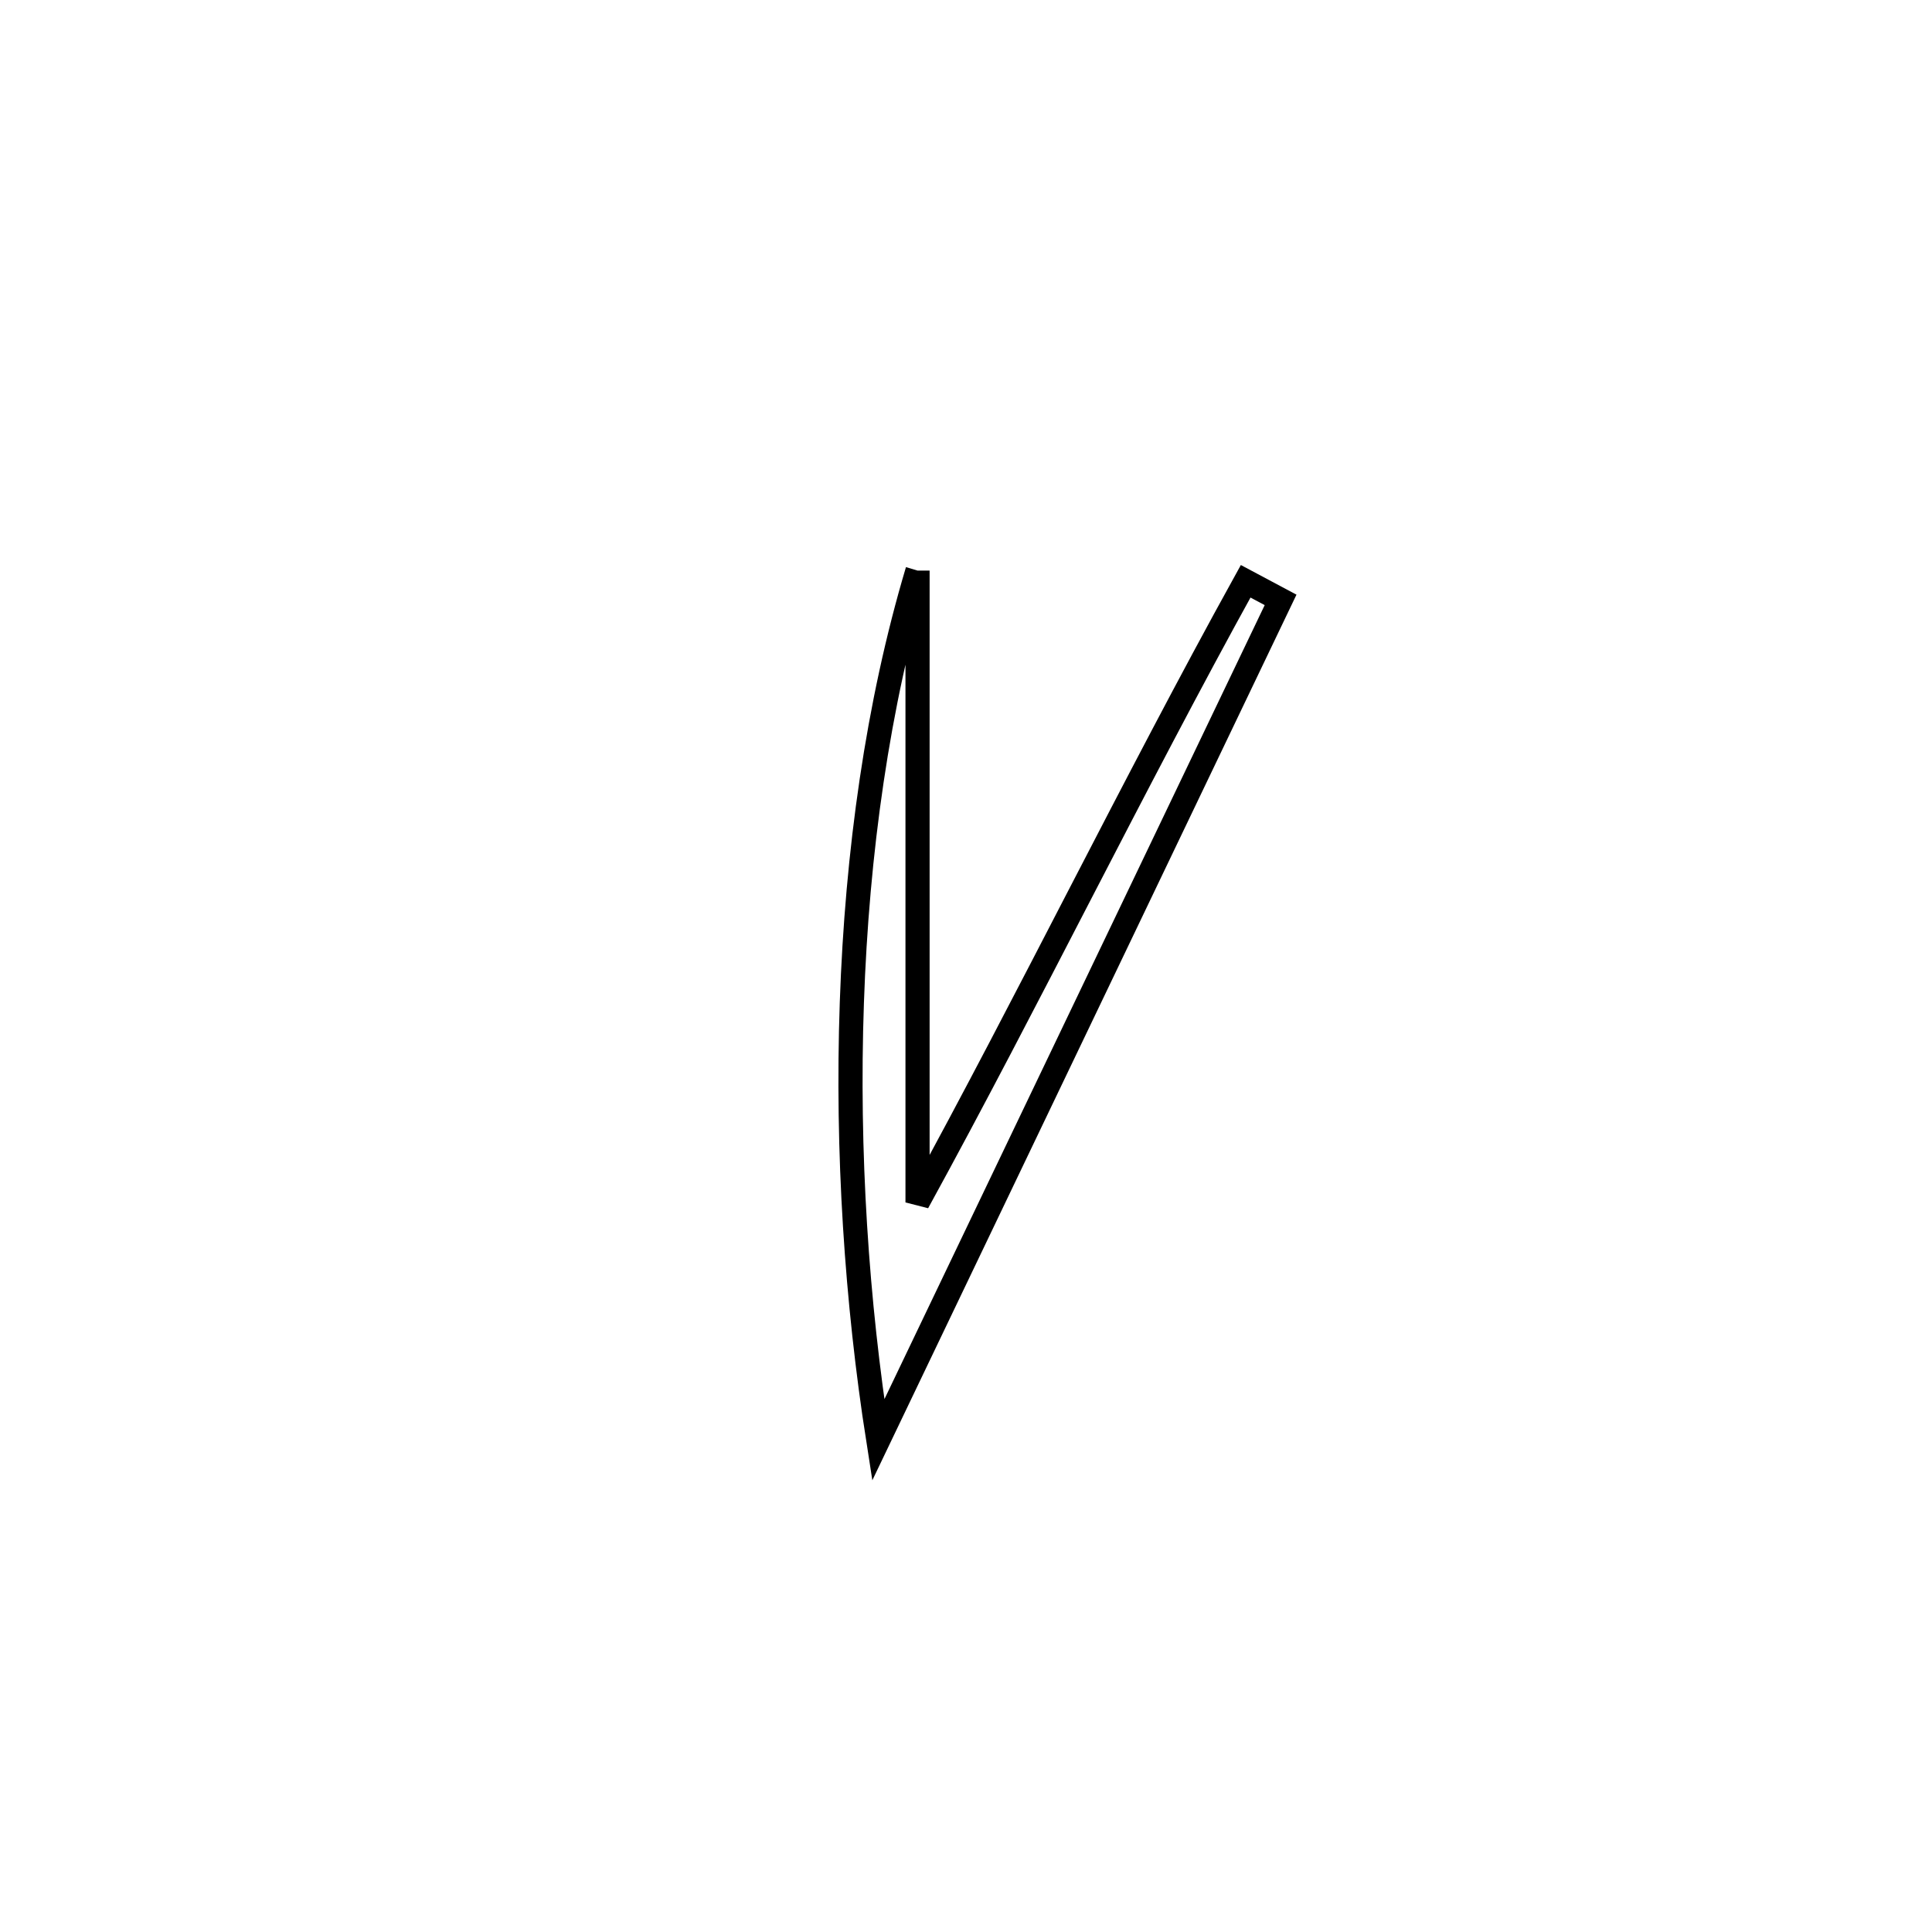 <svg xmlns="http://www.w3.org/2000/svg" viewBox="0.0 0.0 24.0 24.0" height="200px" width="200px"><path fill="none" stroke="black" stroke-width=".3" stroke-opacity="1.0"  filling="0" d="M11.398 7.088 L11.398 7.088 C11.398 8.396 11.398 9.705 11.398 11.013 C11.398 12.321 11.398 13.629 11.398 14.937 L11.398 14.937 C12.097 13.662 12.764 12.369 13.432 11.078 C14.101 9.786 14.77 8.495 15.474 7.221 L15.474 7.221 C15.618 7.298 15.763 7.375 15.908 7.452 L15.908 7.452 C15.075 9.191 14.242 10.931 13.409 12.67 C12.576 14.41 11.743 16.149 10.91 17.888 L10.91 17.888 C10.643 16.181 10.517 14.312 10.582 12.454 C10.646 10.596 10.902 8.749 11.398 7.088 L11.398 7.088"></path></svg>